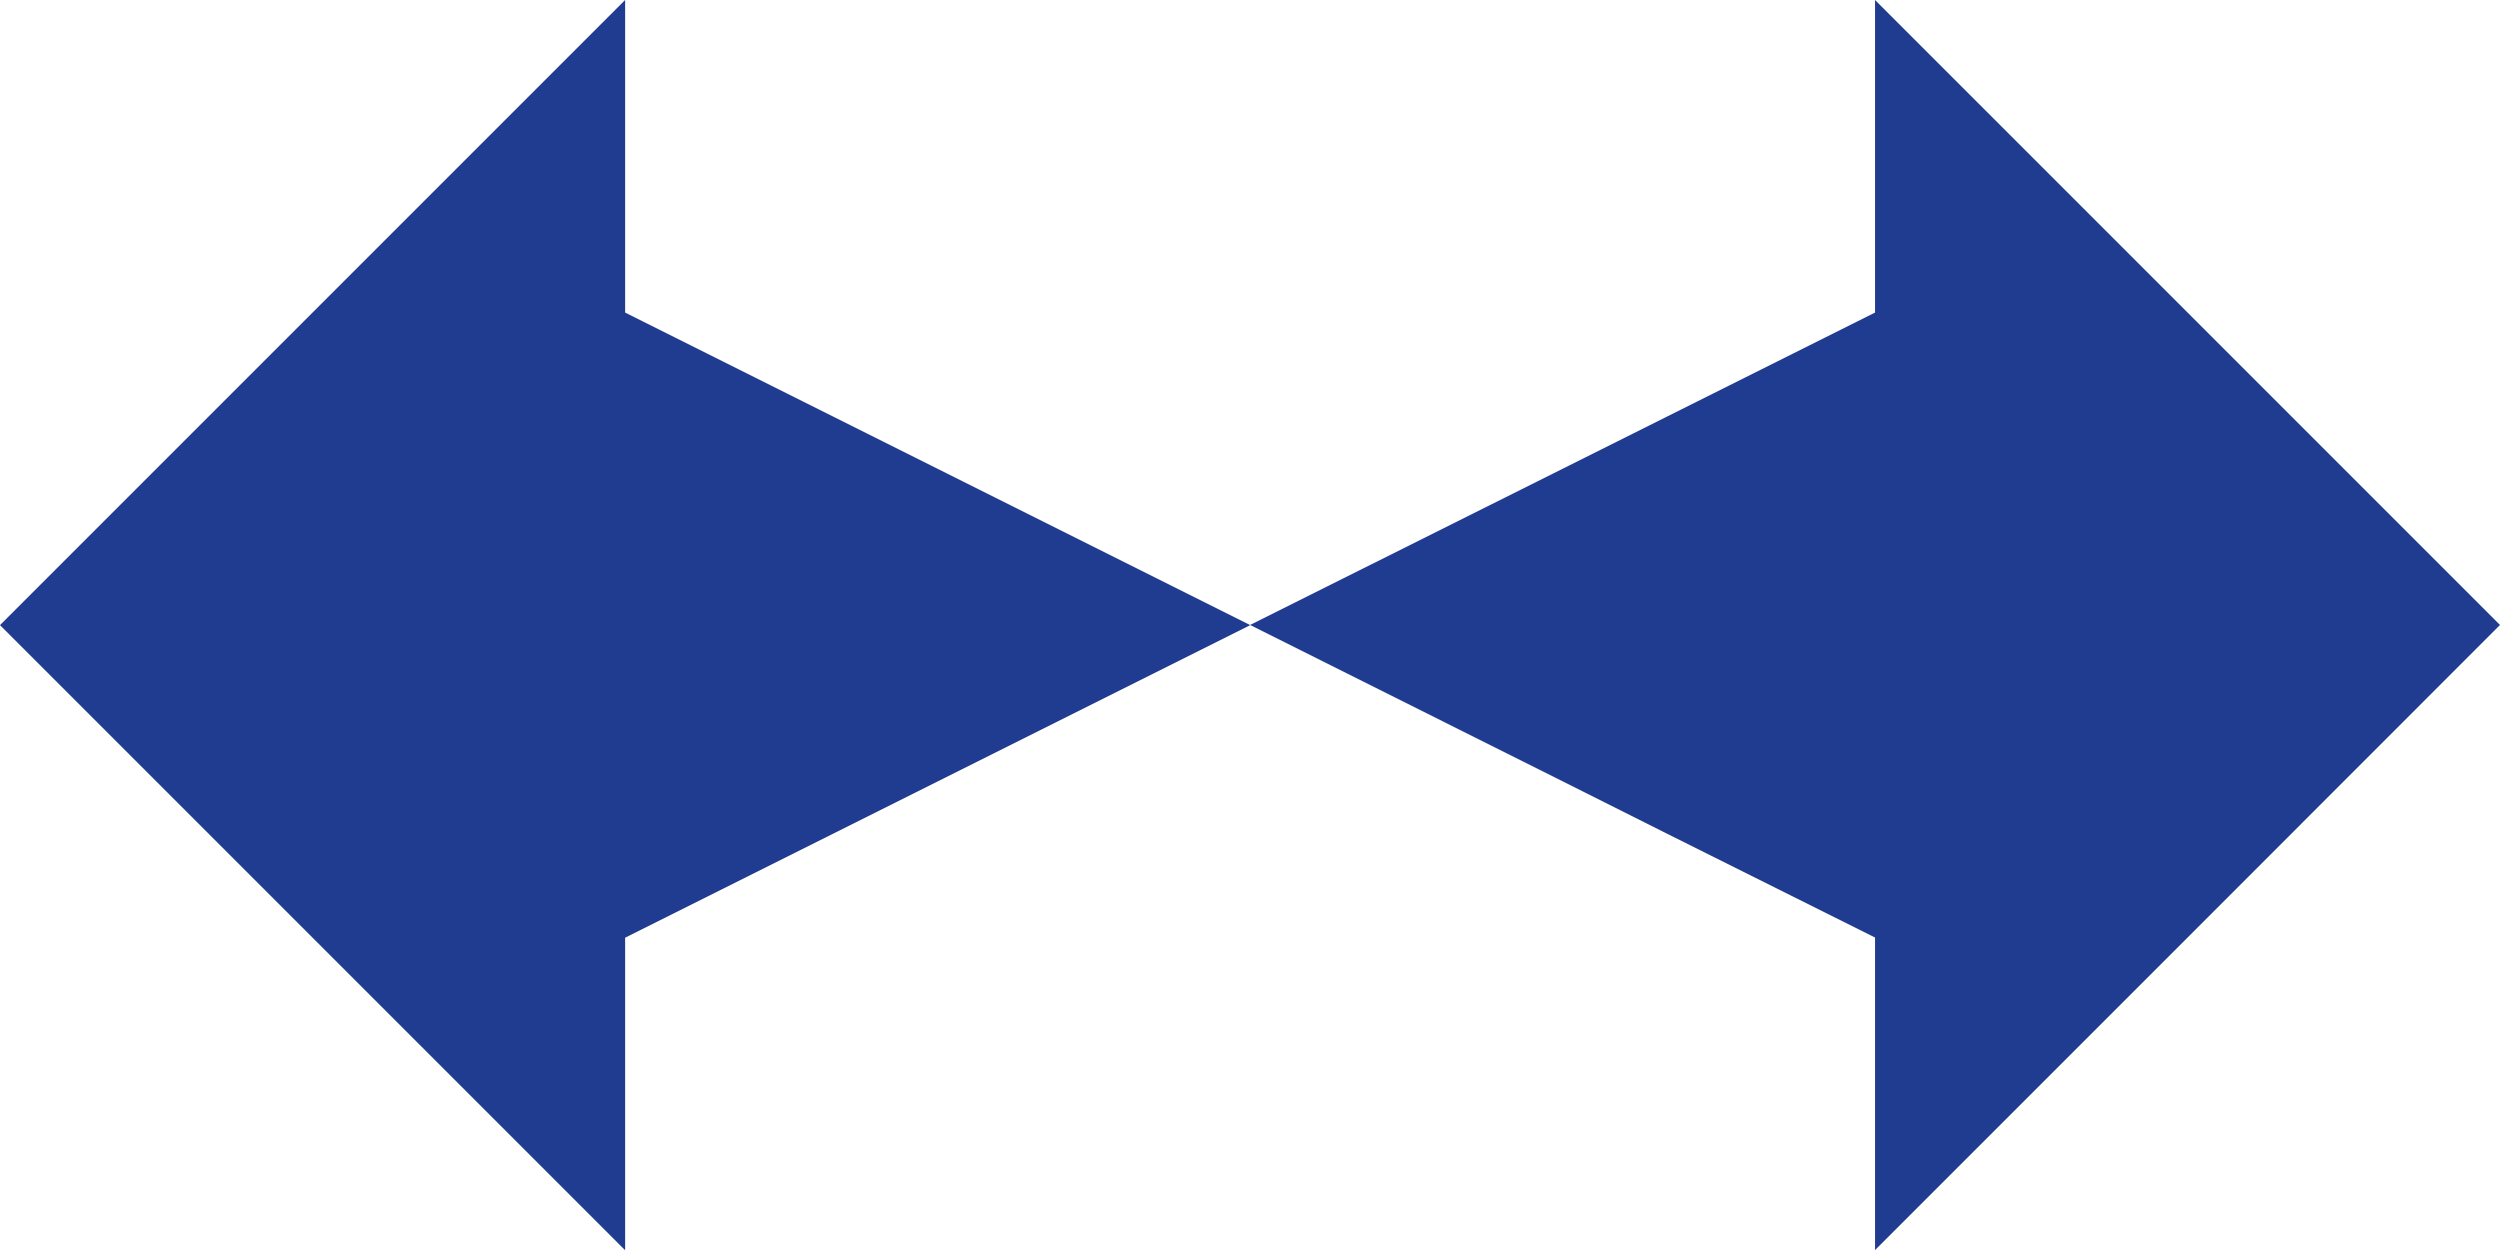 <svg xmlns="http://www.w3.org/2000/svg" viewBox="0 0 143.97 71.99"><defs><style>.cls-1{fill:#1f3c90;}</style></defs><title>Fichier 3</title><g id="Calque_2" data-name="Calque 2"><g id="Calque_1-2" data-name="Calque 1"><polygon class="cls-1" points="107.98 17.99 107.98 17.99 107.98 18 95.98 24 89.98 27 71.99 35.99 89.98 44.99 95.98 48 107.98 53.99 107.98 53.99 107.98 53.99 107.98 71.99 119.98 59.99 125.98 53.99 125.98 53.99 143.97 35.99 125.98 18 125.98 18 125.98 18 125.97 17.99 119.98 12 107.98 0 107.98 17.99"/><path class="cls-1" d="M36,0,24,12l-6,6h0L0,36,18,54h0l6,6L36,72V54h0l12-6,6-3,18-9L54,27l-6-3L36,18h0Zm0,36h0Z"/></g></g></svg>